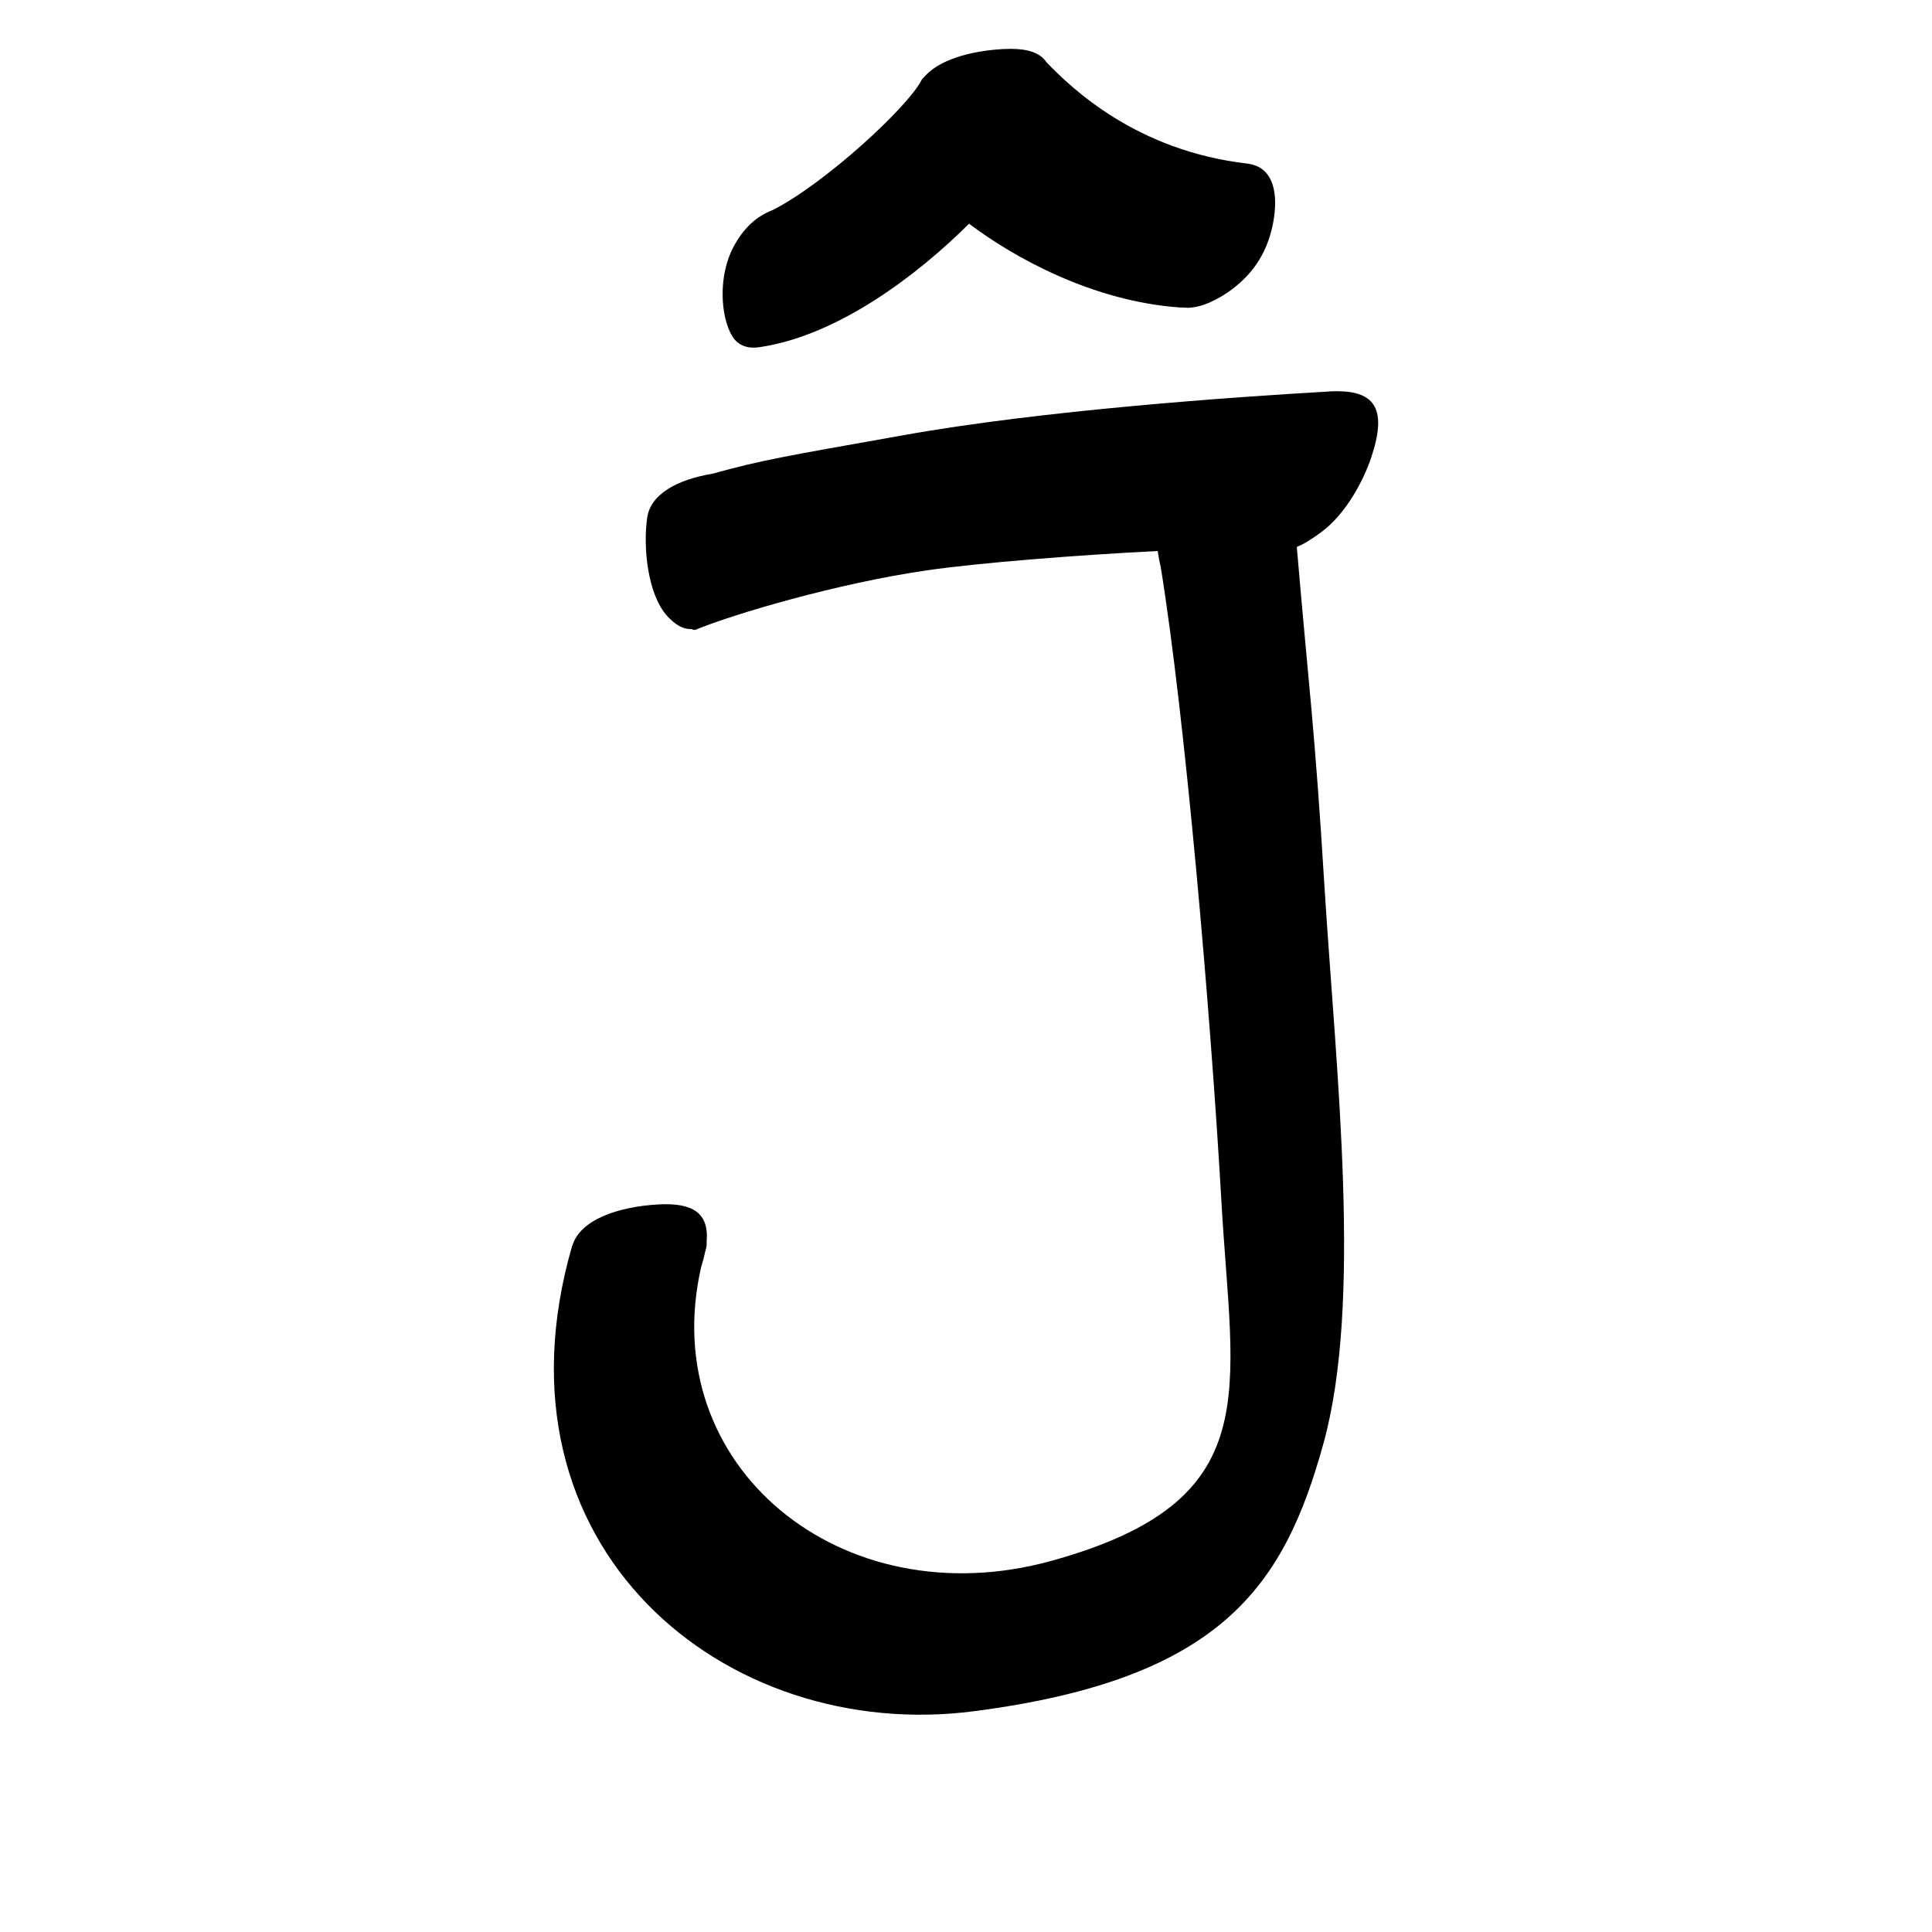 <?xml version="1.0" encoding="UTF-8" standalone="no"?>
<svg
   version="1.2"
   width="100mm"
   height="100mm"
   viewBox="0 0 10000 10000"
   preserveAspectRatio="xMidYMid"
   fill-rule="evenodd"
   stroke-width="28.222"
   stroke-linejoin="round"
   xml:space="preserve"
   id="svg26"
   sodipodi:docname="gobo-caps-0134.svg"
   inkscape:version="1.4 (86a8ad7, 2024-10-11)"
   xmlns:inkscape="http://www.inkscape.org/namespaces/inkscape"
   xmlns:sodipodi="http://sodipodi.sourceforge.net/DTD/sodipodi-0.dtd"
   xmlns="http://www.w3.org/2000/svg"
   xmlns:svg="http://www.w3.org/2000/svg"
   xmlns:ooo="http://xml.openoffice.org/svg/export"><sodipodi:namedview
   id="namedview26"
   pagecolor="#ffffff"
   bordercolor="#000000"
   borderopacity="0.25"
   inkscape:showpageshadow="2"
   inkscape:pageopacity="0.0"
   inkscape:pagecheckerboard="0"
   inkscape:deskcolor="#d1d1d1"
   inkscape:document-units="mm"
   showgrid="false"
   inkscape:zoom="3.0876875"
   inkscape:cx="188.81444"
   inkscape:cy="188.97638"
   inkscape:window-width="2560"
   inkscape:window-height="1369"
   inkscape:window-x="-8"
   inkscape:window-y="-8"
   inkscape:window-maximized="1"
   inkscape:current-layer="svg26" />
 <defs
   class="ClipPathGroup"
   id="defs2">
  
  <clipPath
   id="presentation_clip_path_shrink"
   clipPathUnits="userSpaceOnUse">
   <rect
   x="10"
   y="10"
   width="9980"
   height="9980"
   id="rect2" />
  </clipPath>
 
  
 
   
  
    
   
     
    
      
      
      
      
      
      
      
      
      
      
      
     
       
      
       
      
       
      
       
      
       
      
       
      
       
      
       
      
       
      
       
      
       
      
        
        
       
        
        
       
        
        
       
        
        
       
        
        
       
        
        
       
        
        
       
        
        
       
        
        
       
        
        
       
        
        
       </defs>
 <defs
   class="TextShapeIndex"
   id="defs3">
  <g
   ooo:slide="id1"
   ooo:id-list="id3 id4 id5 id6 id7 id8 id9 id10 id11 id12 id13"
   id="g2" />
 </defs>
 <defs
   class="EmbeddedBulletChars"
   id="defs12">
  <g
   id="bullet-char-template-57356"
   transform="scale(0,-0)">
   <path
   d="M 580,1141 L 1163,571 580,0 -4,571 580,1141 Z"
   id="path3" />
  </g>
  <g
   id="bullet-char-template-57354"
   transform="scale(0,-0)">
   <path
   d="M 8,1128 L 1137,1128 1137,0 8,0 8,1128 Z"
   id="path4" />
  </g>
  <g
   id="bullet-char-template-10146"
   transform="scale(0,-0)">
   <path
   d="M 174,0 L 602,739 174,1481 1456,739 174,0 Z M 1358,739 L 309,1346 659,739 1358,739 Z"
   id="path5" />
  </g>
  <g
   id="bullet-char-template-10132"
   transform="scale(0,-0)">
   <path
   d="M 2015,739 L 1276,0 717,0 1260,543 174,543 174,936 1260,936 717,1481 1274,1481 2015,739 Z"
   id="path6" />
  </g>
  <g
   id="bullet-char-template-10007"
   transform="scale(0,-0)">
   <path
   d="M 0,-2 C -7,14 -16,27 -25,37 L 356,567 C 262,823 215,952 215,954 215,979 228,992 255,992 264,992 276,990 289,987 310,991 331,999 354,1012 L 381,999 492,748 772,1049 836,1024 860,1049 C 881,1039 901,1025 922,1006 886,937 835,863 770,784 769,783 710,716 594,584 L 774,223 C 774,196 753,168 711,139 L 727,119 C 717,90 699,76 672,76 641,76 570,178 457,381 L 164,-76 C 142,-110 111,-127 72,-127 30,-127 9,-110 8,-76 1,-67 -2,-52 -2,-32 -2,-23 -1,-13 0,-2 Z"
   id="path7" />
  </g>
  <g
   id="bullet-char-template-10004"
   transform="scale(0,-0)">
   <path
   d="M 285,-33 C 182,-33 111,30 74,156 52,228 41,333 41,471 41,549 55,616 82,672 116,743 169,778 240,778 293,778 328,747 346,684 L 369,508 C 377,444 397,411 428,410 L 1163,1116 C 1174,1127 1196,1133 1229,1133 1271,1133 1292,1118 1292,1087 L 1292,965 C 1292,929 1282,901 1262,881 L 442,47 C 390,-6 338,-33 285,-33 Z"
   id="path8" />
  </g>
  <g
   id="bullet-char-template-9679"
   transform="scale(0,-0)">
   <path
   d="M 813,0 C 632,0 489,54 383,161 276,268 223,411 223,592 223,773 276,916 383,1023 489,1130 632,1184 813,1184 992,1184 1136,1130 1245,1023 1353,916 1407,772 1407,592 1407,412 1353,268 1245,161 1136,54 992,0 813,0 Z"
   id="path9" />
  </g>
  <g
   id="bullet-char-template-8226"
   transform="scale(0,-0)">
   <path
   d="M 346,457 C 273,457 209,483 155,535 101,586 74,649 74,723 74,796 101,859 155,911 209,963 273,989 346,989 419,989 480,963 531,910 582,859 608,796 608,723 608,648 583,586 532,535 482,483 420,457 346,457 Z"
   id="path10" />
  </g>
  <g
   id="bullet-char-template-8211"
   transform="scale(0,-0)">
   <path
   d="M -4,459 L 1135,459 1135,606 -4,606 -4,459 Z"
   id="path11" />
  </g>
  <g
   id="bullet-char-template-61548"
   transform="scale(0,-0)">
   <path
   d="M 173,740 C 173,903 231,1043 346,1159 462,1274 601,1332 765,1332 928,1332 1067,1274 1183,1159 1299,1043 1357,903 1357,740 1357,577 1299,437 1183,322 1067,206 928,148 765,148 601,148 462,206 346,322 231,437 173,577 173,740 Z"
   id="path12" />
  </g>
 </defs>
 
 <path
   id="path13"
   d="M 5230.998 252.801 C 5217.933 252.776 5204.269 253.177 5190.019 253.99 C 5017.032 263.94 4857.041 311.445 4782.034 399.976 C 4776.895 404.526 4772.313 409.616 4769.011 415.995 C 4696.725 556.66 4269.883 949.447 4000.324 1086.91 C 3914.205 1120.222 3850.231 1178.912 3796.977 1276.976 C 3715.977 1427.976 3729.001 1638.997 3790.001 1739.997 C 3823.909 1794.896 3880.192 1807.259 3942.963 1795.033 C 3943.315 1794.978 3943.644 1795.04 3943.997 1794.981 C 4342.453 1731.865 4748.767 1423.888 5015.818 1157.966 C 5242.502 1329.029 5654.975 1562.174 6114.975 1591.996 C 6117.522 1592.014 6120.118 1591.532 6122.675 1591.427 C 6191.001 1601.429 6277.677 1565.322 6353.979 1514.016 C 6468.979 1434.016 6556.985 1326.023 6589.985 1152.023 C 6617.529 1003.114 6592.378 874.284 6472.628 849.561 C 6471.034 849.196 6469.415 848.836 6467.77 848.527 C 6466.6 848.318 6465.393 848.149 6464.205 847.959 C 6462.137 847.627 6460.148 847.223 6458.004 846.977 C 5880.046 780.791 5544.771 454.813 5416.517 322.254 C 5384.798 274.129 5322.46 252.979 5230.998 252.801 z M 6922.988 2024.941 C 6916.587 2024.909 6910.036 2025.034 6903.351 2025.199 C 6902.178 2025.222 6901.191 2024.929 6899.992 2024.993 C 6896.916 2025.167 6891.389 2025.59 6888.262 2025.768 C 6886.159 2025.862 6884.137 2025.862 6882.009 2025.975 C 6875.328 2026.329 6868.752 2026.951 6862.113 2027.421 C 6388.314 2054.727 5393.106 2123.84 4673.978 2252.989 C 4048.46 2364.325 3951.75 2379.351 3685.098 2452.564 C 3509.168 2481.673 3367.294 2556.135 3349.976 2679.01 C 3327.976 2829.01 3351.019 3075.022 3453.019 3188.022 C 3497.856 3237.02 3537.35 3257.767 3580.195 3256.184 C 3587.686 3260.448 3595.023 3261.738 3602.002 3258.974 C 3795.002 3178.974 4335.002 3019.016 4798.002 2952.016 C 5071.582 2912.512 5575.203 2873.107 5992.244 2851.971 C 5996.119 2880.297 6001.377 2908.388 6008.057 2935.635 C 6134.132 3712.536 6265.447 5230.971 6321.991 6218.018 C 6377.991 7214.018 6564.993 7767.99 5441.993 8078.99 C 4353.416 8379.488 3393.664 7586.261 3629.133 6558.204 C 3637.798 6530.664 3644.463 6505.254 3649.338 6481.62 C 3651.39 6474.392 3652.851 6467.267 3655.022 6460.019 C 3657.835 6448.166 3658.313 6437.061 3657.606 6426.429 C 3670.329 6277.186 3584.42 6224.702 3408.009 6233.986 C 3194.842 6246.194 3002.867 6314.875 2962.868 6446.583 C 2962.416 6447.784 2961.424 6448.78 2961.008 6449.994 C 2510.008 8010.994 3755 9025.979 5043 8856.979 C 6330 8689.979 6648.021 8201.999 6850.021 7471.999 C 7052.021 6740.999 6917.016 5567.014 6856.016 4598.014 C 6805.222 3762.081 6773.223 3550.306 6712.252 2830.68 C 6748.791 2816.731 6789.305 2790.721 6837.98 2755.026 C 6970.98 2657.026 7059.019 2479.997 7095.019 2374.997 C 7182.207 2120.935 7119.083 2025.933 6922.988 2024.941 z " />
   
  
</svg>
